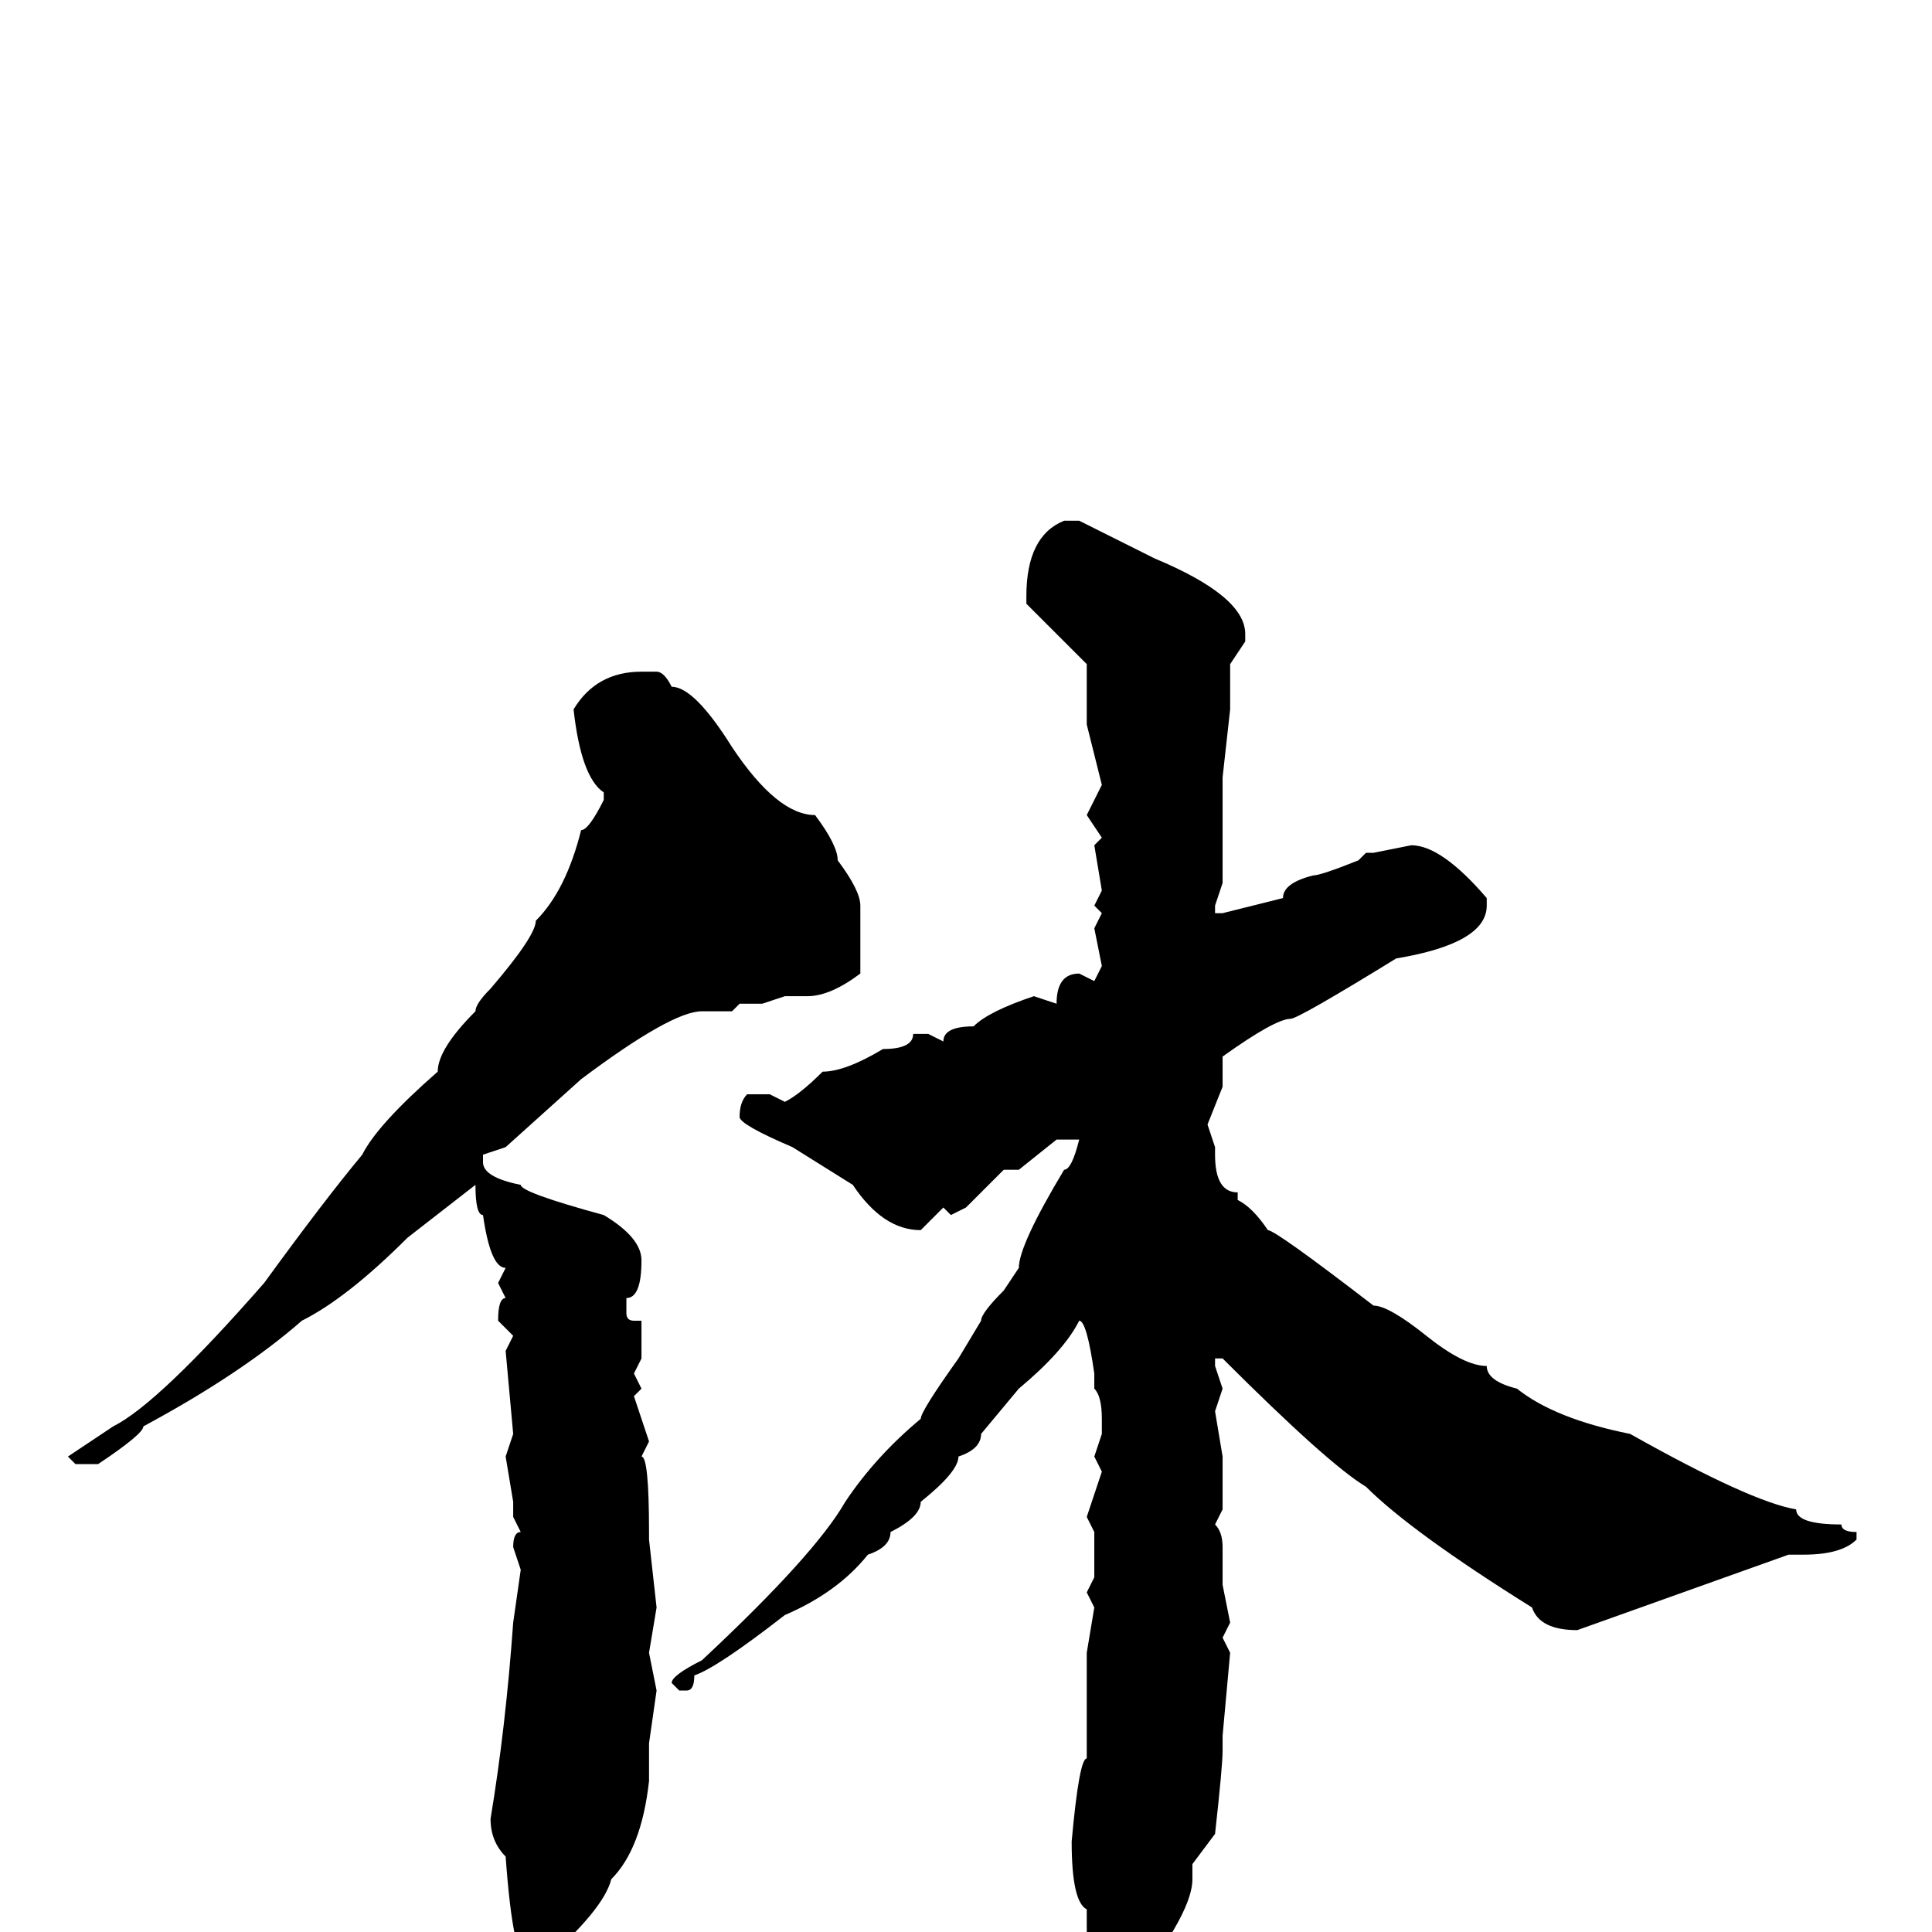 <svg xmlns="http://www.w3.org/2000/svg" viewBox="0 -256 256 256">
	<path fill="#000000" d="M143 -187L153 -182Q165 -177 165 -172V-171L163 -168V-162L162 -153V-149V-145V-139L161 -136V-135H162L170 -137Q170 -139 174 -140Q175 -140 180 -142L181 -143H182L187 -144Q191 -144 197 -137V-136Q197 -131 185 -129Q172 -121 171 -121Q169 -121 162 -116V-112L160 -107L161 -104V-103Q161 -98 164 -98V-97Q166 -96 168 -93Q169 -93 182 -83Q184 -83 189 -79Q194 -75 197 -75Q197 -73 201 -72Q206 -68 216 -66Q232 -57 238 -56Q238 -54 244 -54Q244 -53 246 -53V-52Q244 -50 239 -50H237L209 -40Q204 -40 203 -43Q187 -53 181 -59Q176 -62 162 -76H161V-75L162 -72L161 -69L162 -63V-56L161 -54Q162 -53 162 -51V-49V-46L163 -41L162 -39L163 -37L162 -26V-24Q162 -22 161 -13L158 -9V-8V-7Q158 -2 148 10L147 11H146Q144 11 144 -1V-2V-3Q142 -4 142 -12Q143 -23 144 -23V-25V-32V-37L145 -43L144 -45L145 -47V-51V-53L144 -55L146 -61L145 -63L146 -66V-68Q146 -71 145 -72V-74Q144 -81 143 -81Q141 -77 135 -72L130 -66Q130 -64 127 -63Q127 -61 122 -57Q122 -55 118 -53Q118 -51 115 -50Q111 -45 104 -42Q95 -35 92 -34Q92 -32 91 -32H90L89 -33Q89 -34 93 -36Q108 -50 112 -57Q116 -63 122 -68Q122 -69 127 -76L130 -81Q130 -82 133 -85L135 -88Q135 -91 141 -101Q142 -101 143 -105H141H140L135 -101H134H133L128 -96L126 -95L125 -96L122 -93Q117 -93 113 -99L105 -104Q98 -107 98 -108Q98 -110 99 -111H102L104 -110Q106 -111 109 -114Q112 -114 117 -117Q121 -117 121 -119H123L125 -118Q125 -120 129 -120Q131 -122 137 -124L140 -123Q140 -127 143 -127L145 -126L146 -128L145 -133L146 -135L145 -136L146 -138L145 -144L146 -145L144 -148L146 -152L144 -160V-168L136 -176V-177Q136 -185 141 -187ZM86 -167H87Q88 -167 89 -165Q92 -165 97 -157Q103 -148 108 -148Q111 -144 111 -142Q114 -138 114 -136V-127Q110 -124 107 -124H104L101 -123H98L97 -122H93Q89 -122 77 -113L67 -104L64 -103V-102Q64 -100 69 -99Q69 -98 80 -95Q85 -92 85 -89Q85 -84 83 -84V-82Q83 -81 84 -81H85V-76L84 -74L85 -72L84 -71L86 -65L85 -63Q86 -63 86 -53V-52L87 -43L86 -37L87 -32L86 -25V-23V-22V-20Q85 -11 81 -7Q80 -3 72 4H70Q68 4 67 -10Q65 -12 65 -15Q67 -27 68 -41L69 -48L68 -51Q68 -53 69 -53L68 -55V-57L67 -63L68 -66L67 -77L68 -79L66 -81Q66 -84 67 -84L66 -86L67 -88Q65 -88 64 -95Q63 -95 63 -99L54 -92Q46 -84 40 -81Q32 -74 19 -67Q19 -66 13 -62H10L9 -63L15 -67Q21 -70 35 -86Q43 -97 48 -103Q50 -107 58 -114Q58 -117 63 -122Q63 -123 65 -125Q71 -132 71 -134Q75 -138 77 -146Q78 -146 80 -150V-151Q77 -153 76 -162Q79 -167 85 -167Z"/>
</svg>